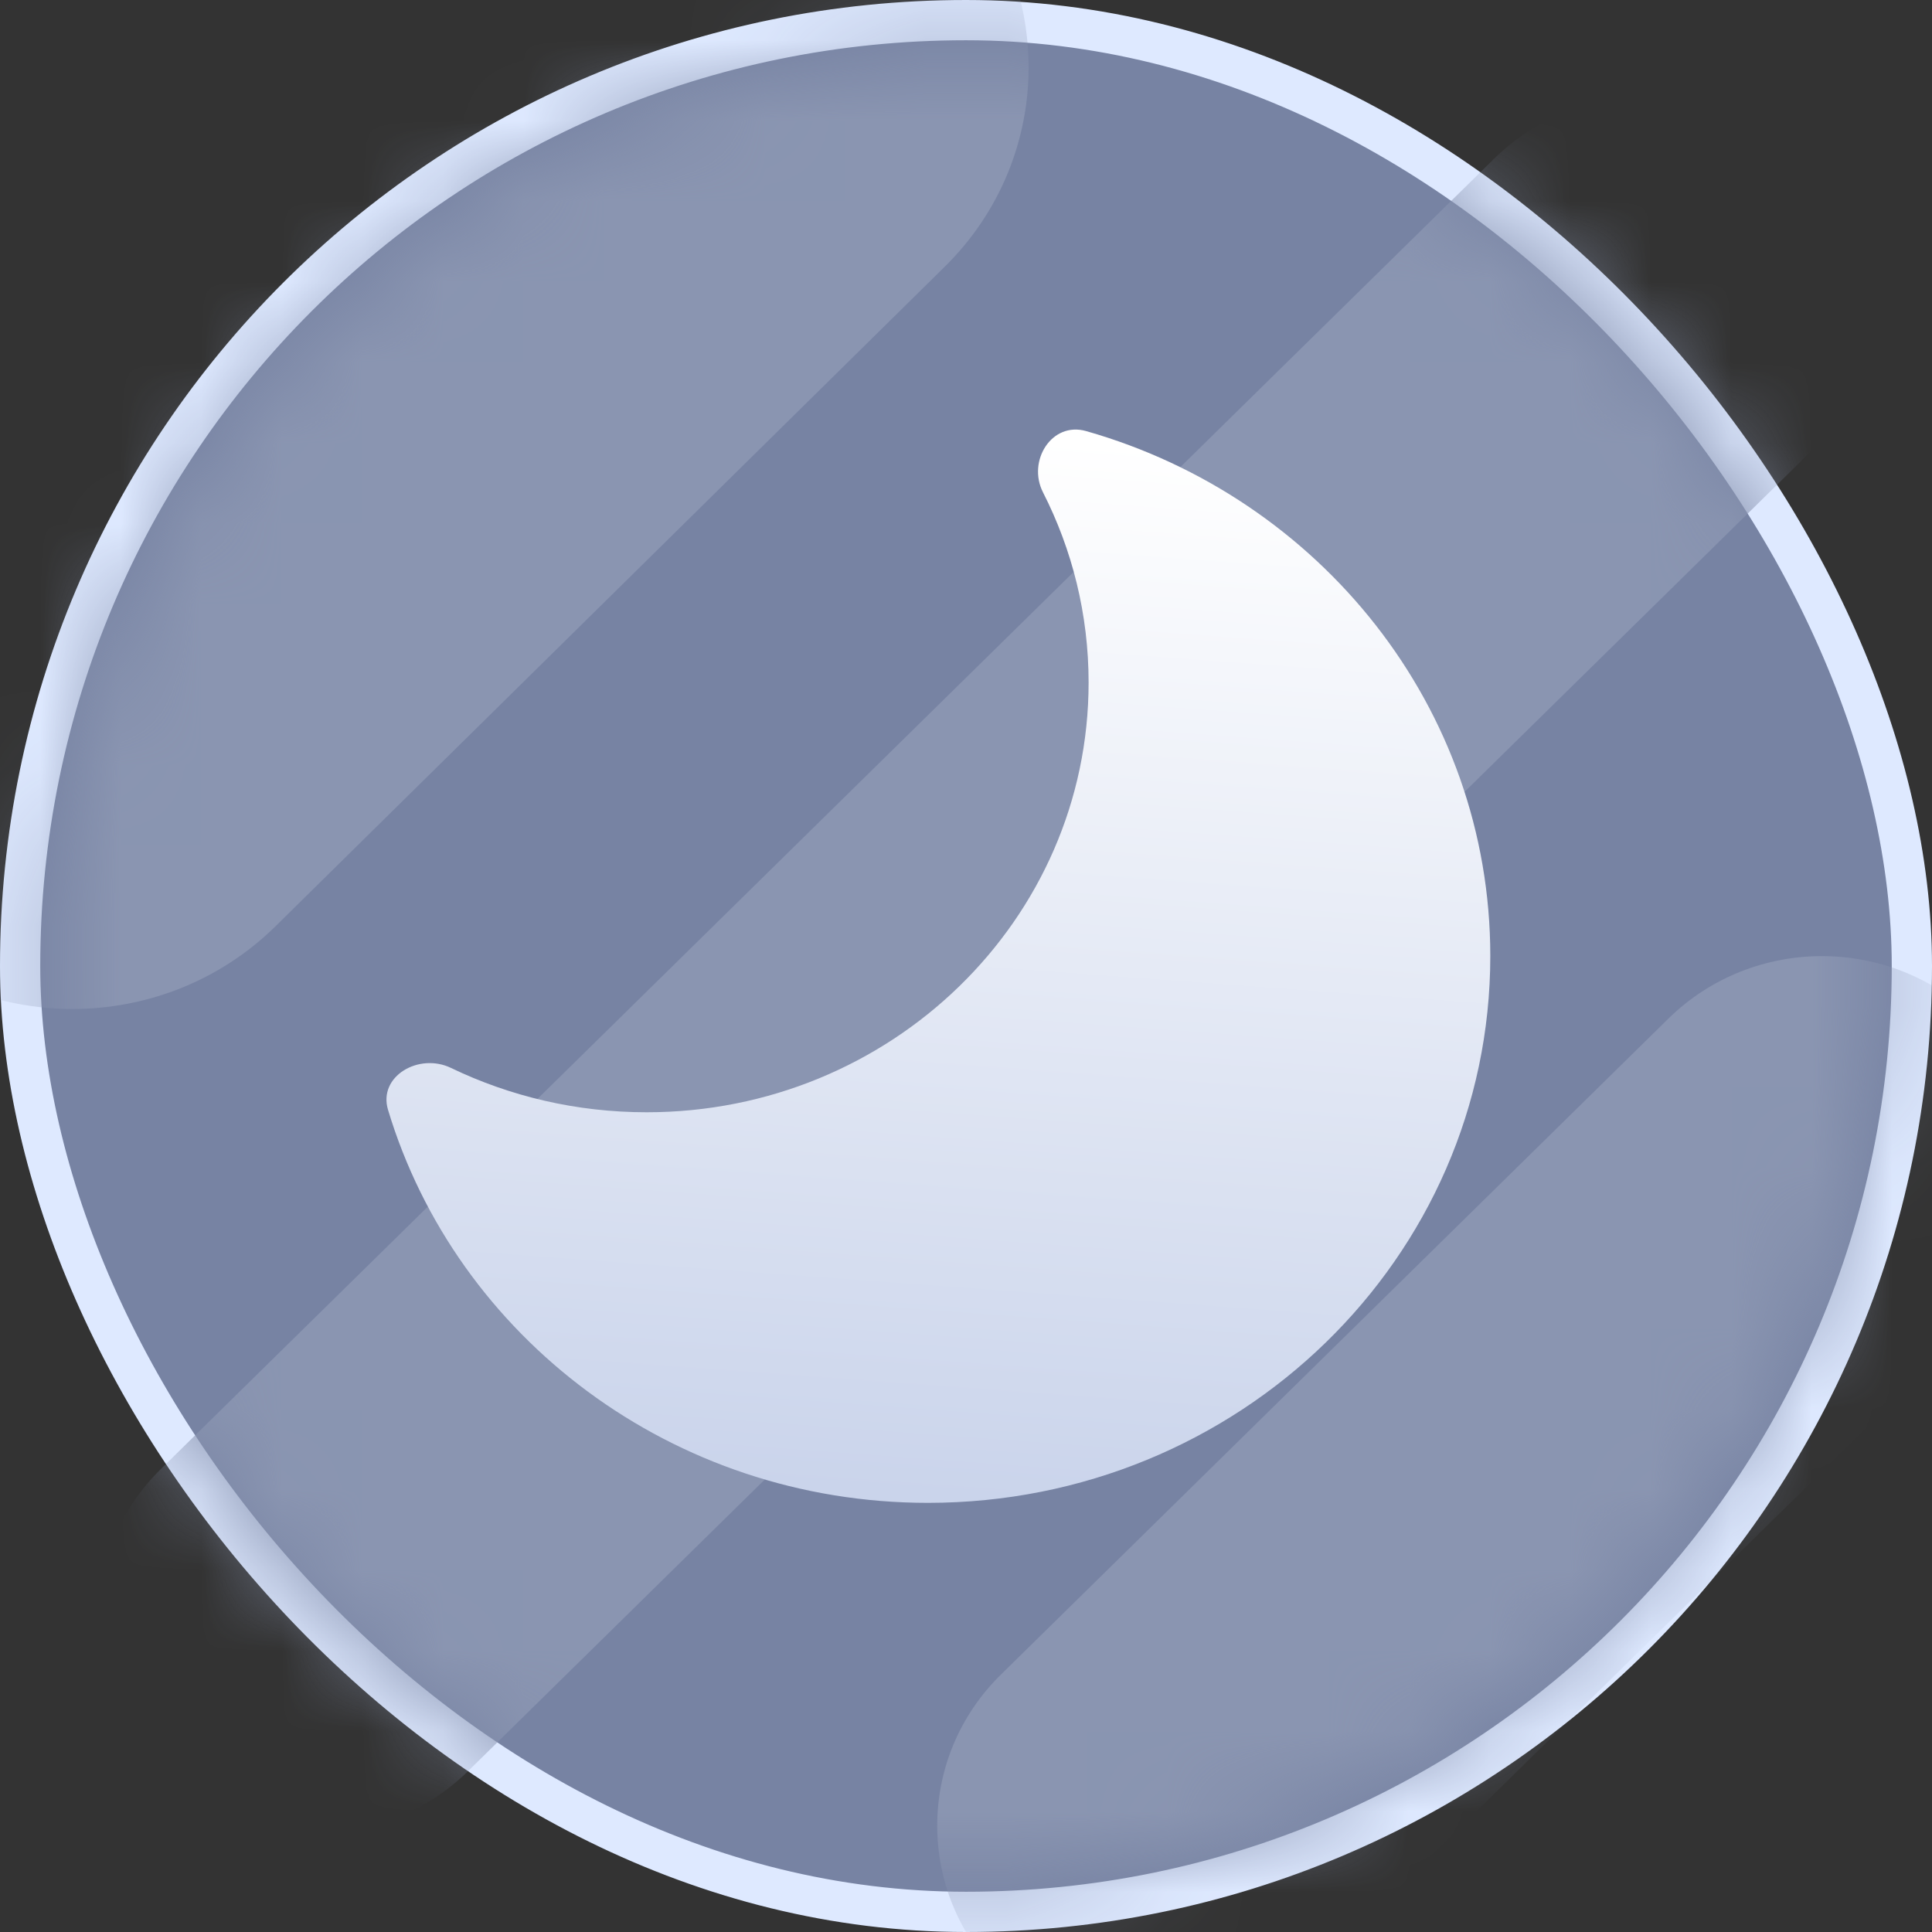 <svg width="24" height="24" viewBox="0 0 24 24" fill="none" xmlns="http://www.w3.org/2000/svg">
<rect x="0" y="0" width="24" height="24" fill="#333333" stroke="none"/>
<g clip-path="url(#clip0_33104_16312)">
<rect x="0.25" y="0.25" width="23.5" height="23.5" rx="11.75" fill="#7783A3" stroke="#DEE9FF" stroke-width="0.5"/>
<mask id="mask0_33104_16312" style="mask-type:alpha" maskUnits="userSpaceOnUse" x="0" y="0" width="24" height="24">
<path d="M0.667 12.001C0.667 5.742 5.741 0.668 12 0.668C18.259 0.668 23.333 5.742 23.333 12.001C23.333 18.261 18.259 23.335 12 23.335C5.741 23.335 0.667 18.261 0.667 12.001Z" fill="#6C85C8"/>
</mask>
<g mask="url(#mask0_33104_16312)">
<path fill-rule="evenodd" clip-rule="evenodd" d="M20.724 12.655C21.779 11.618 23.488 11.618 24.542 12.655C25.597 13.691 25.597 15.37 24.542 16.406L16.251 24.555C15.196 25.591 13.487 25.591 12.433 24.555C11.379 23.519 11.379 21.839 12.433 20.803L20.724 12.655ZM18.56 1.972C19.614 0.936 21.324 0.936 22.378 1.972C23.432 3.008 23.432 4.688 22.378 5.724L5.817 21.999C4.763 23.035 3.054 23.035 2 21.999C0.945 20.963 0.945 19.283 2 18.247L18.56 1.972ZM11.733 -1.641C10.34 -3.01 8.082 -3.01 6.689 -1.641L-1.622 6.55C-3.015 7.918 -3.015 10.138 -1.622 11.507C-0.229 12.876 2.029 12.876 3.422 11.507L11.733 3.316C13.126 1.947 13.126 -0.272 11.733 -1.641Z" fill="#8A95B1"/>
<path d="M11.527 18.669C15.385 18.669 18.513 15.628 18.513 11.876C18.513 8.787 16.393 6.18 13.492 5.355C13.064 5.233 12.759 5.727 12.956 6.115C13.319 6.828 13.523 7.63 13.523 8.479C13.523 11.427 11.065 13.817 8.033 13.817C7.16 13.817 6.335 13.619 5.602 13.266C5.203 13.074 4.695 13.37 4.82 13.786C5.669 16.608 8.35 18.669 11.527 18.669Z" fill="url(#paint0_linear_33104_16312)"/>
</g>
</g>
<defs>
<linearGradient id="paint0_linear_33104_16312" x1="10.688" y1="18.524" x2="11.657" y2="5.336" gradientUnits="userSpaceOnUse">
<stop stop-color="#CAD4EB"/>
<stop offset="1" stop-color="white"/>
</linearGradient>
<clipPath id="clip0_33104_16312">
<rect width="24" height="24" fill="white"/>
</clipPath>
</defs>
</svg>
